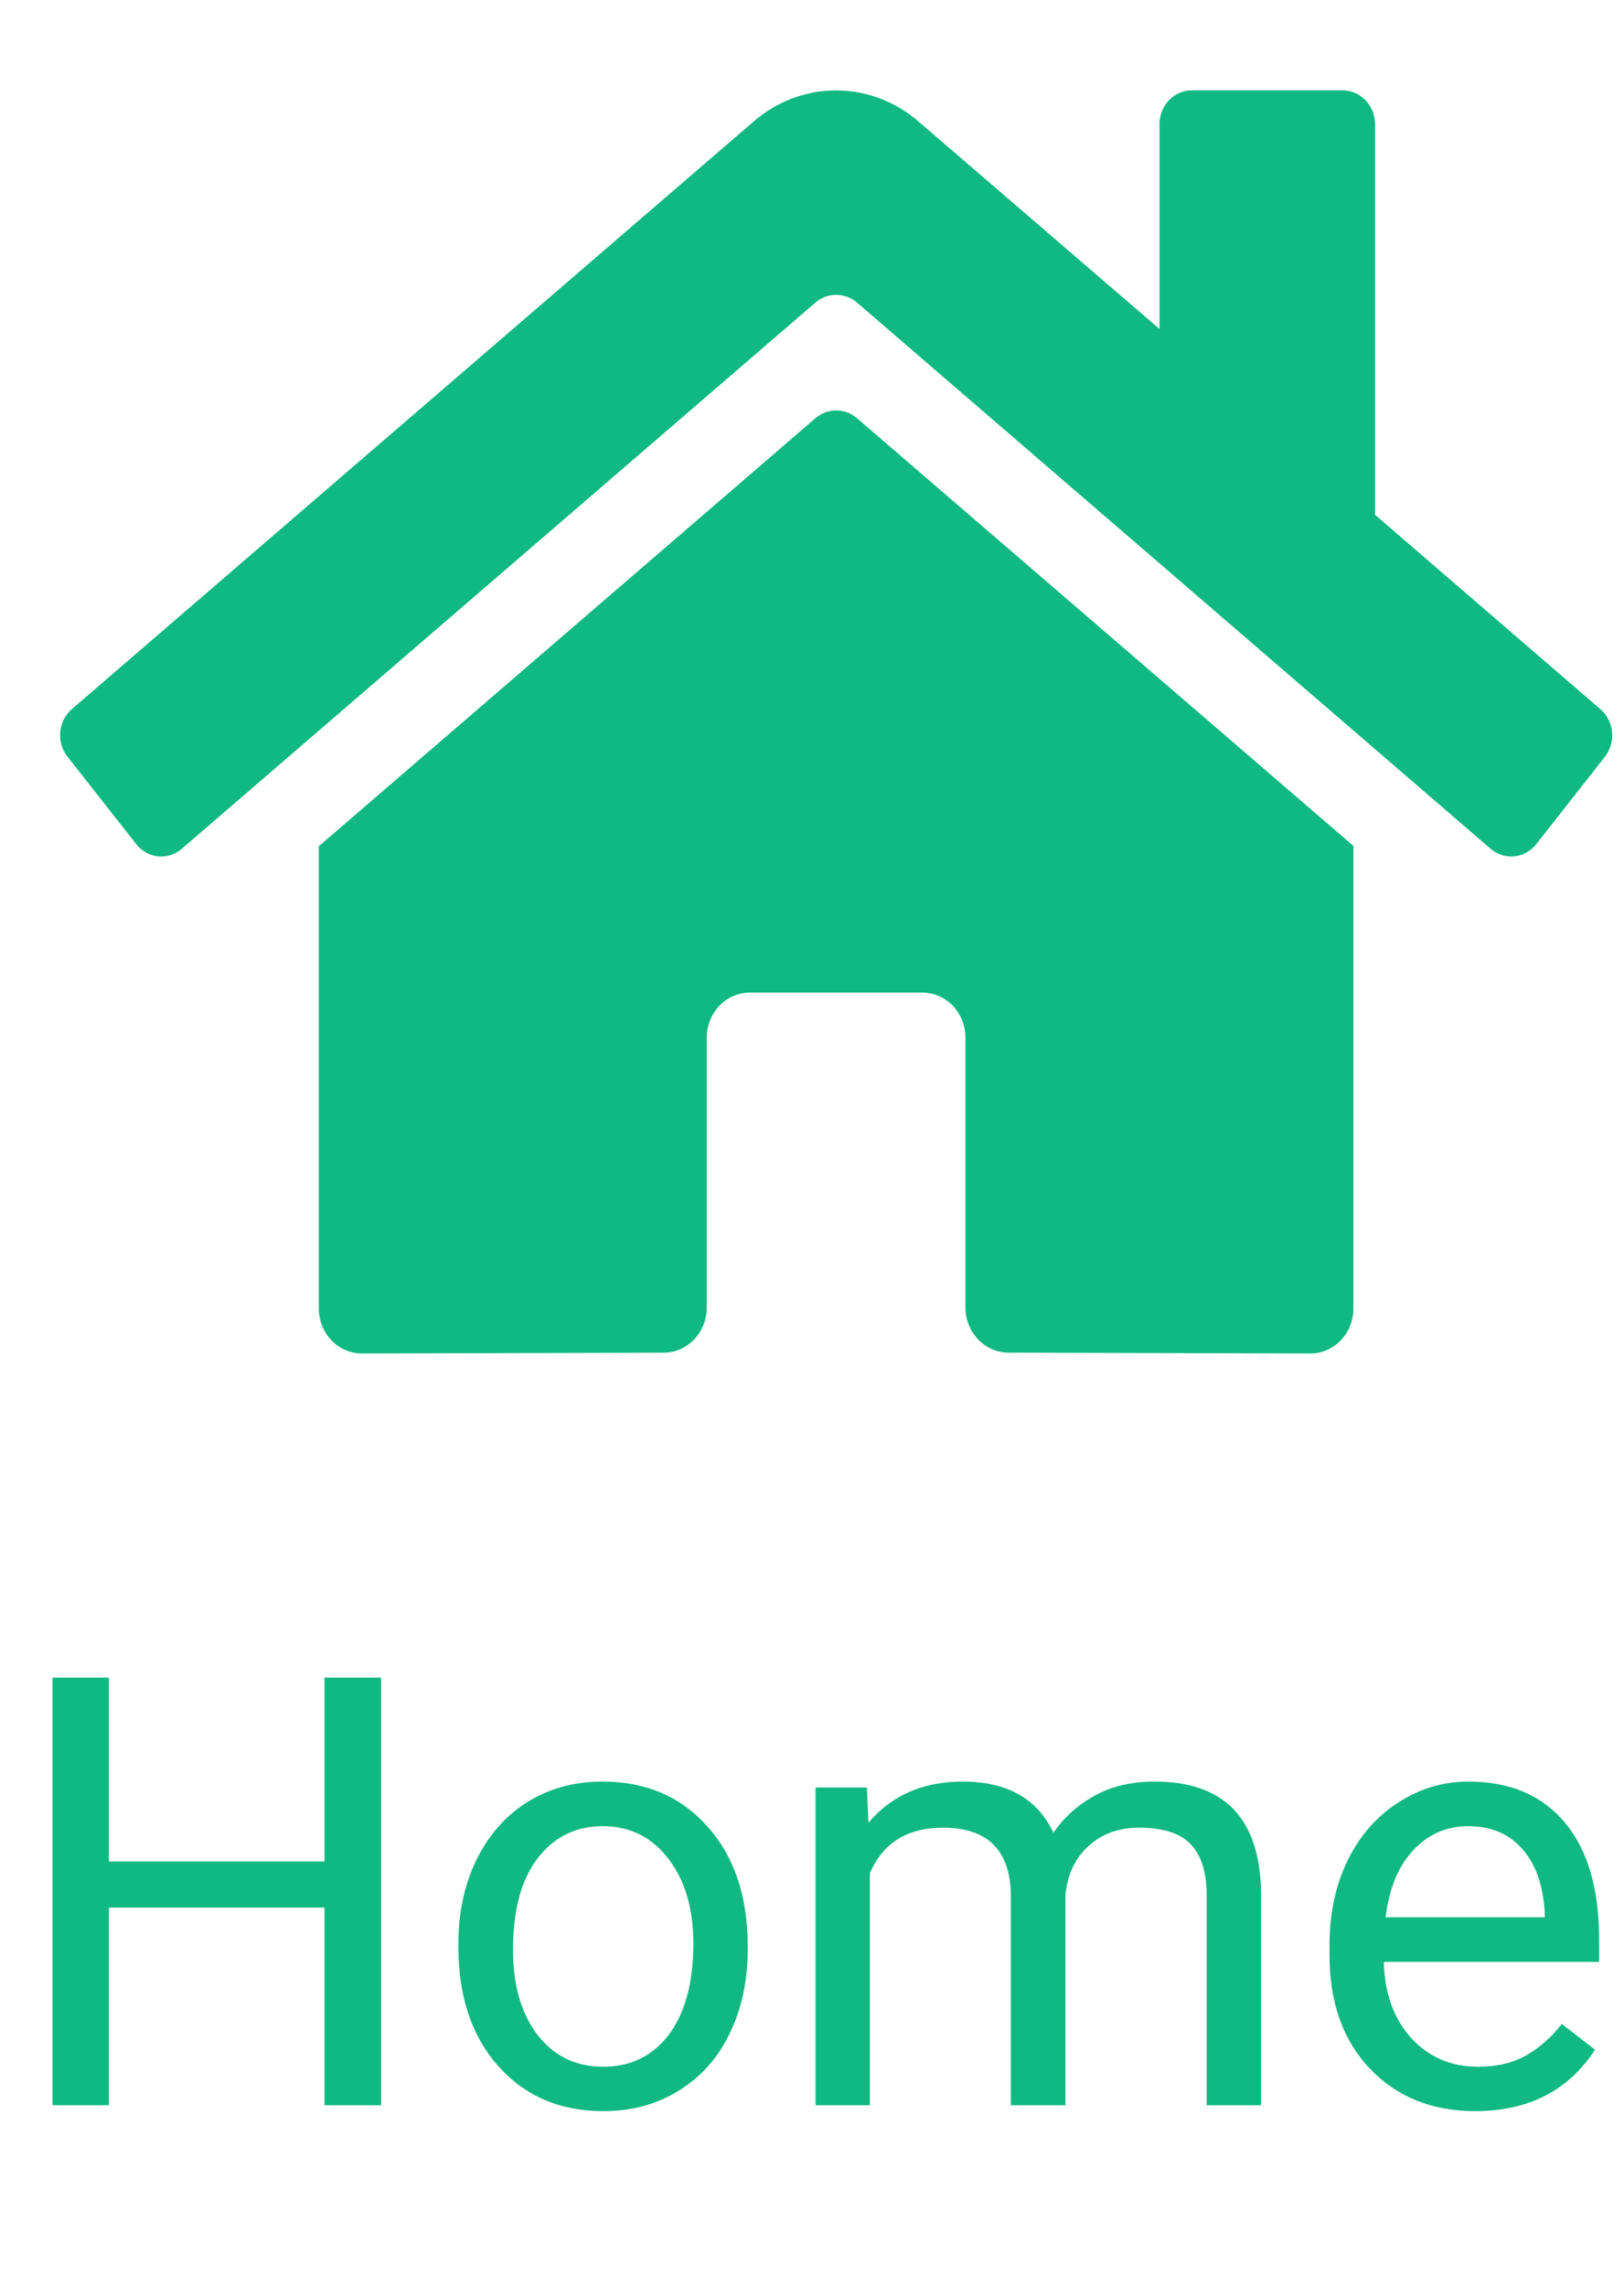 <svg width="27" height="38" viewBox="0 0 27 38" fill="none" xmlns="http://www.w3.org/2000/svg">
<g clip-path="url(#clip0)">
<path d="M13.56 6.95L5.3 14.069V21.752C5.3 21.951 5.376 22.142 5.51 22.283C5.645 22.423 5.827 22.502 6.017 22.502L11.037 22.489C11.227 22.488 11.408 22.408 11.542 22.268C11.675 22.127 11.75 21.937 11.75 21.739V17.252C11.75 17.053 11.826 16.862 11.96 16.721C12.095 16.581 12.277 16.502 12.467 16.502H15.334C15.524 16.502 15.706 16.581 15.841 16.721C15.975 16.862 16.051 17.053 16.051 17.252V21.735C16.05 21.834 16.069 21.932 16.105 22.023C16.14 22.114 16.193 22.197 16.26 22.267C16.326 22.337 16.406 22.393 16.493 22.43C16.58 22.468 16.673 22.488 16.767 22.488L21.786 22.502C21.976 22.502 22.158 22.423 22.292 22.283C22.427 22.142 22.502 21.951 22.502 21.752V14.064L14.245 6.95C14.148 6.868 14.027 6.824 13.902 6.824C13.778 6.824 13.657 6.868 13.56 6.95ZM26.606 11.789L22.861 8.558V2.065C22.861 1.916 22.804 1.773 22.703 1.667C22.602 1.562 22.466 1.502 22.323 1.502H19.814C19.672 1.502 19.535 1.562 19.434 1.667C19.334 1.773 19.277 1.916 19.277 2.065V5.469L15.266 2.016C14.881 1.684 14.399 1.503 13.9 1.503C13.402 1.503 12.919 1.684 12.534 2.016L1.194 11.789C1.14 11.836 1.095 11.894 1.062 11.959C1.029 12.024 1.008 12.096 1.002 12.169C0.995 12.243 1.002 12.317 1.023 12.388C1.044 12.459 1.078 12.524 1.123 12.581L2.265 14.034C2.31 14.091 2.365 14.139 2.428 14.174C2.49 14.208 2.558 14.23 2.629 14.237C2.699 14.244 2.77 14.237 2.838 14.215C2.905 14.193 2.968 14.158 3.023 14.111L13.56 5.028C13.657 4.946 13.778 4.902 13.902 4.902C14.027 4.902 14.148 4.946 14.245 5.028L24.782 14.111C24.837 14.158 24.9 14.193 24.967 14.215C25.035 14.237 25.106 14.244 25.176 14.237C25.246 14.23 25.314 14.209 25.377 14.174C25.439 14.14 25.495 14.093 25.54 14.036L26.682 12.582C26.727 12.525 26.761 12.459 26.781 12.388C26.802 12.317 26.808 12.243 26.802 12.169C26.794 12.095 26.773 12.024 26.74 11.959C26.706 11.893 26.661 11.835 26.606 11.789Z" fill="#10B981"/>
</g>
<path d="M6.337 35H5.395V31.714H1.811V35H0.873V27.891H1.811V30.947H5.395V27.891H6.337V35ZM7.621 32.31C7.621 31.792 7.722 31.326 7.924 30.913C8.129 30.5 8.412 30.181 8.773 29.956C9.138 29.731 9.553 29.619 10.019 29.619C10.738 29.619 11.319 29.868 11.762 30.366C12.208 30.864 12.431 31.527 12.431 32.353V32.417C12.431 32.931 12.331 33.394 12.133 33.804C11.938 34.211 11.656 34.528 11.288 34.756C10.924 34.984 10.504 35.098 10.028 35.098C9.312 35.098 8.731 34.849 8.285 34.351C7.842 33.852 7.621 33.193 7.621 32.373V32.31ZM8.529 32.417C8.529 33.003 8.664 33.473 8.935 33.828C9.208 34.183 9.573 34.36 10.028 34.36C10.487 34.36 10.852 34.181 11.122 33.823C11.392 33.462 11.527 32.957 11.527 32.31C11.527 31.73 11.389 31.261 11.112 30.903C10.839 30.542 10.474 30.361 10.019 30.361C9.573 30.361 9.213 30.539 8.939 30.894C8.666 31.248 8.529 31.756 8.529 32.417ZM14.413 29.717L14.438 30.303C14.825 29.847 15.347 29.619 16.005 29.619C16.744 29.619 17.247 29.902 17.514 30.469C17.689 30.215 17.917 30.01 18.197 29.854C18.48 29.697 18.814 29.619 19.198 29.619C20.357 29.619 20.946 30.233 20.966 31.46V35H20.062V31.514C20.062 31.136 19.976 30.855 19.804 30.669C19.631 30.48 19.341 30.386 18.935 30.386C18.599 30.386 18.321 30.487 18.1 30.689C17.878 30.887 17.75 31.156 17.714 31.494V35H16.806V31.538C16.806 30.77 16.43 30.386 15.678 30.386C15.085 30.386 14.68 30.638 14.462 31.143V35H13.559V29.717H14.413ZM24.525 35.098C23.809 35.098 23.227 34.863 22.777 34.395C22.328 33.922 22.104 33.293 22.104 32.505V32.339C22.104 31.815 22.203 31.348 22.401 30.938C22.603 30.524 22.883 30.202 23.241 29.971C23.602 29.736 23.993 29.619 24.413 29.619C25.1 29.619 25.634 29.845 26.015 30.298C26.395 30.75 26.586 31.398 26.586 32.241V32.617H23.007C23.02 33.138 23.171 33.56 23.461 33.882C23.754 34.201 24.125 34.36 24.574 34.36C24.893 34.36 25.163 34.295 25.385 34.165C25.606 34.035 25.8 33.862 25.966 33.648L26.518 34.077C26.075 34.758 25.411 35.098 24.525 35.098ZM24.413 30.361C24.049 30.361 23.742 30.495 23.495 30.762C23.248 31.025 23.095 31.396 23.036 31.875H25.683V31.807C25.657 31.348 25.533 30.993 25.311 30.742C25.09 30.488 24.791 30.361 24.413 30.361Z" fill="#10B981"/>
<defs>
<clipPath id="clip0">
<rect width="25.8" height="24" fill="white" transform="translate(1)"/>
</clipPath>
</defs>
</svg>
